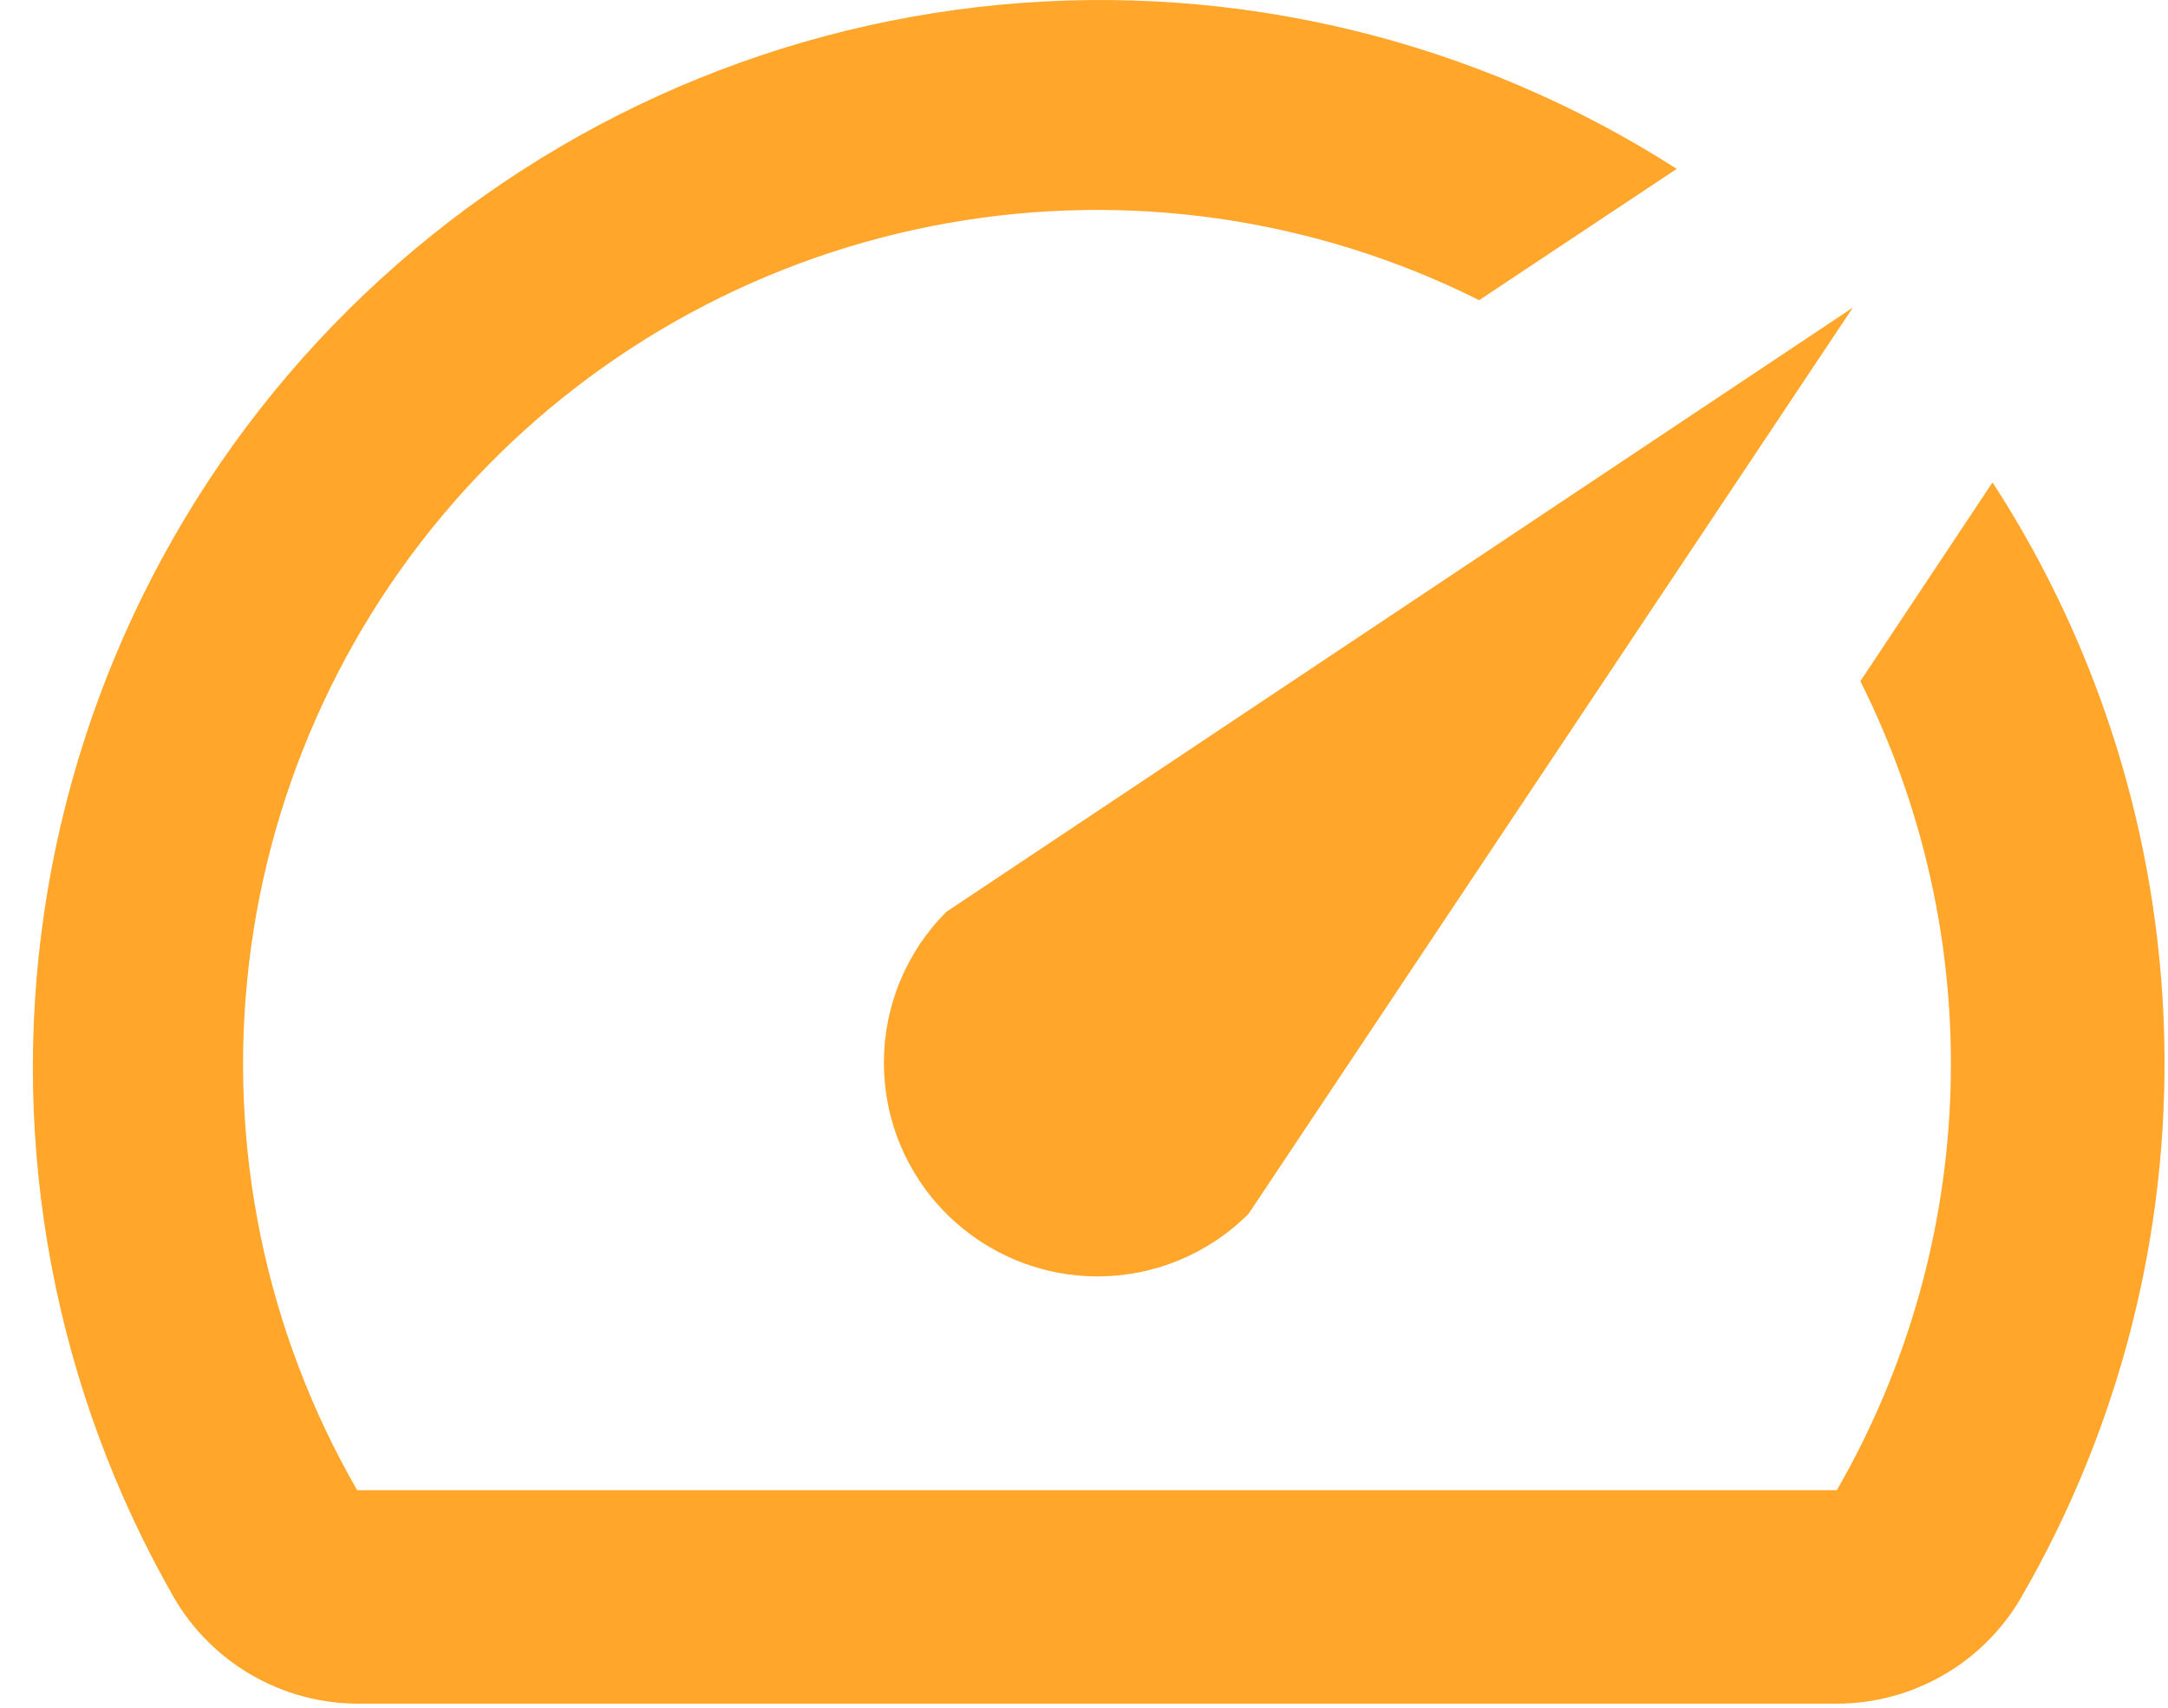 <svg width="33" height="26" viewBox="0 0 33 26" fill="none" xmlns="http://www.w3.org/2000/svg">
<path d="M30.315 7.365L28.317 10.371C29.281 12.293 29.753 14.425 29.69 16.575C29.628 18.724 29.033 20.825 27.959 22.688H5.437C4.041 20.267 3.463 17.461 3.788 14.685C4.112 11.91 5.323 9.313 7.24 7.279C9.156 5.246 11.677 3.884 14.429 3.396C17.181 2.908 20.016 3.319 22.515 4.57L25.522 2.571C22.461 0.608 18.83 -0.271 15.211 0.073C11.591 0.417 8.192 1.966 5.556 4.47C2.92 6.975 1.201 10.291 0.673 13.889C0.144 17.486 0.838 21.157 2.642 24.313C2.925 24.805 3.332 25.213 3.823 25.498C4.313 25.783 4.869 25.935 5.437 25.938H27.943C28.516 25.941 29.079 25.791 29.575 25.506C30.072 25.221 30.484 24.809 30.77 24.313C32.268 21.72 33.019 18.763 32.942 15.769C32.864 12.775 31.961 9.861 30.332 7.348L30.315 7.365ZM14.407 18.48C14.709 18.782 15.067 19.021 15.461 19.185C15.856 19.349 16.279 19.433 16.706 19.433C17.133 19.433 17.556 19.349 17.951 19.185C18.345 19.021 18.704 18.782 19.005 18.48L28.203 4.683L14.407 13.881C14.104 14.183 13.865 14.541 13.701 14.936C13.538 15.33 13.454 15.753 13.454 16.18C13.454 16.607 13.538 17.03 13.701 17.425C13.865 17.819 14.104 18.178 14.407 18.48Z" fill="#FFA62B"/>
</svg>
